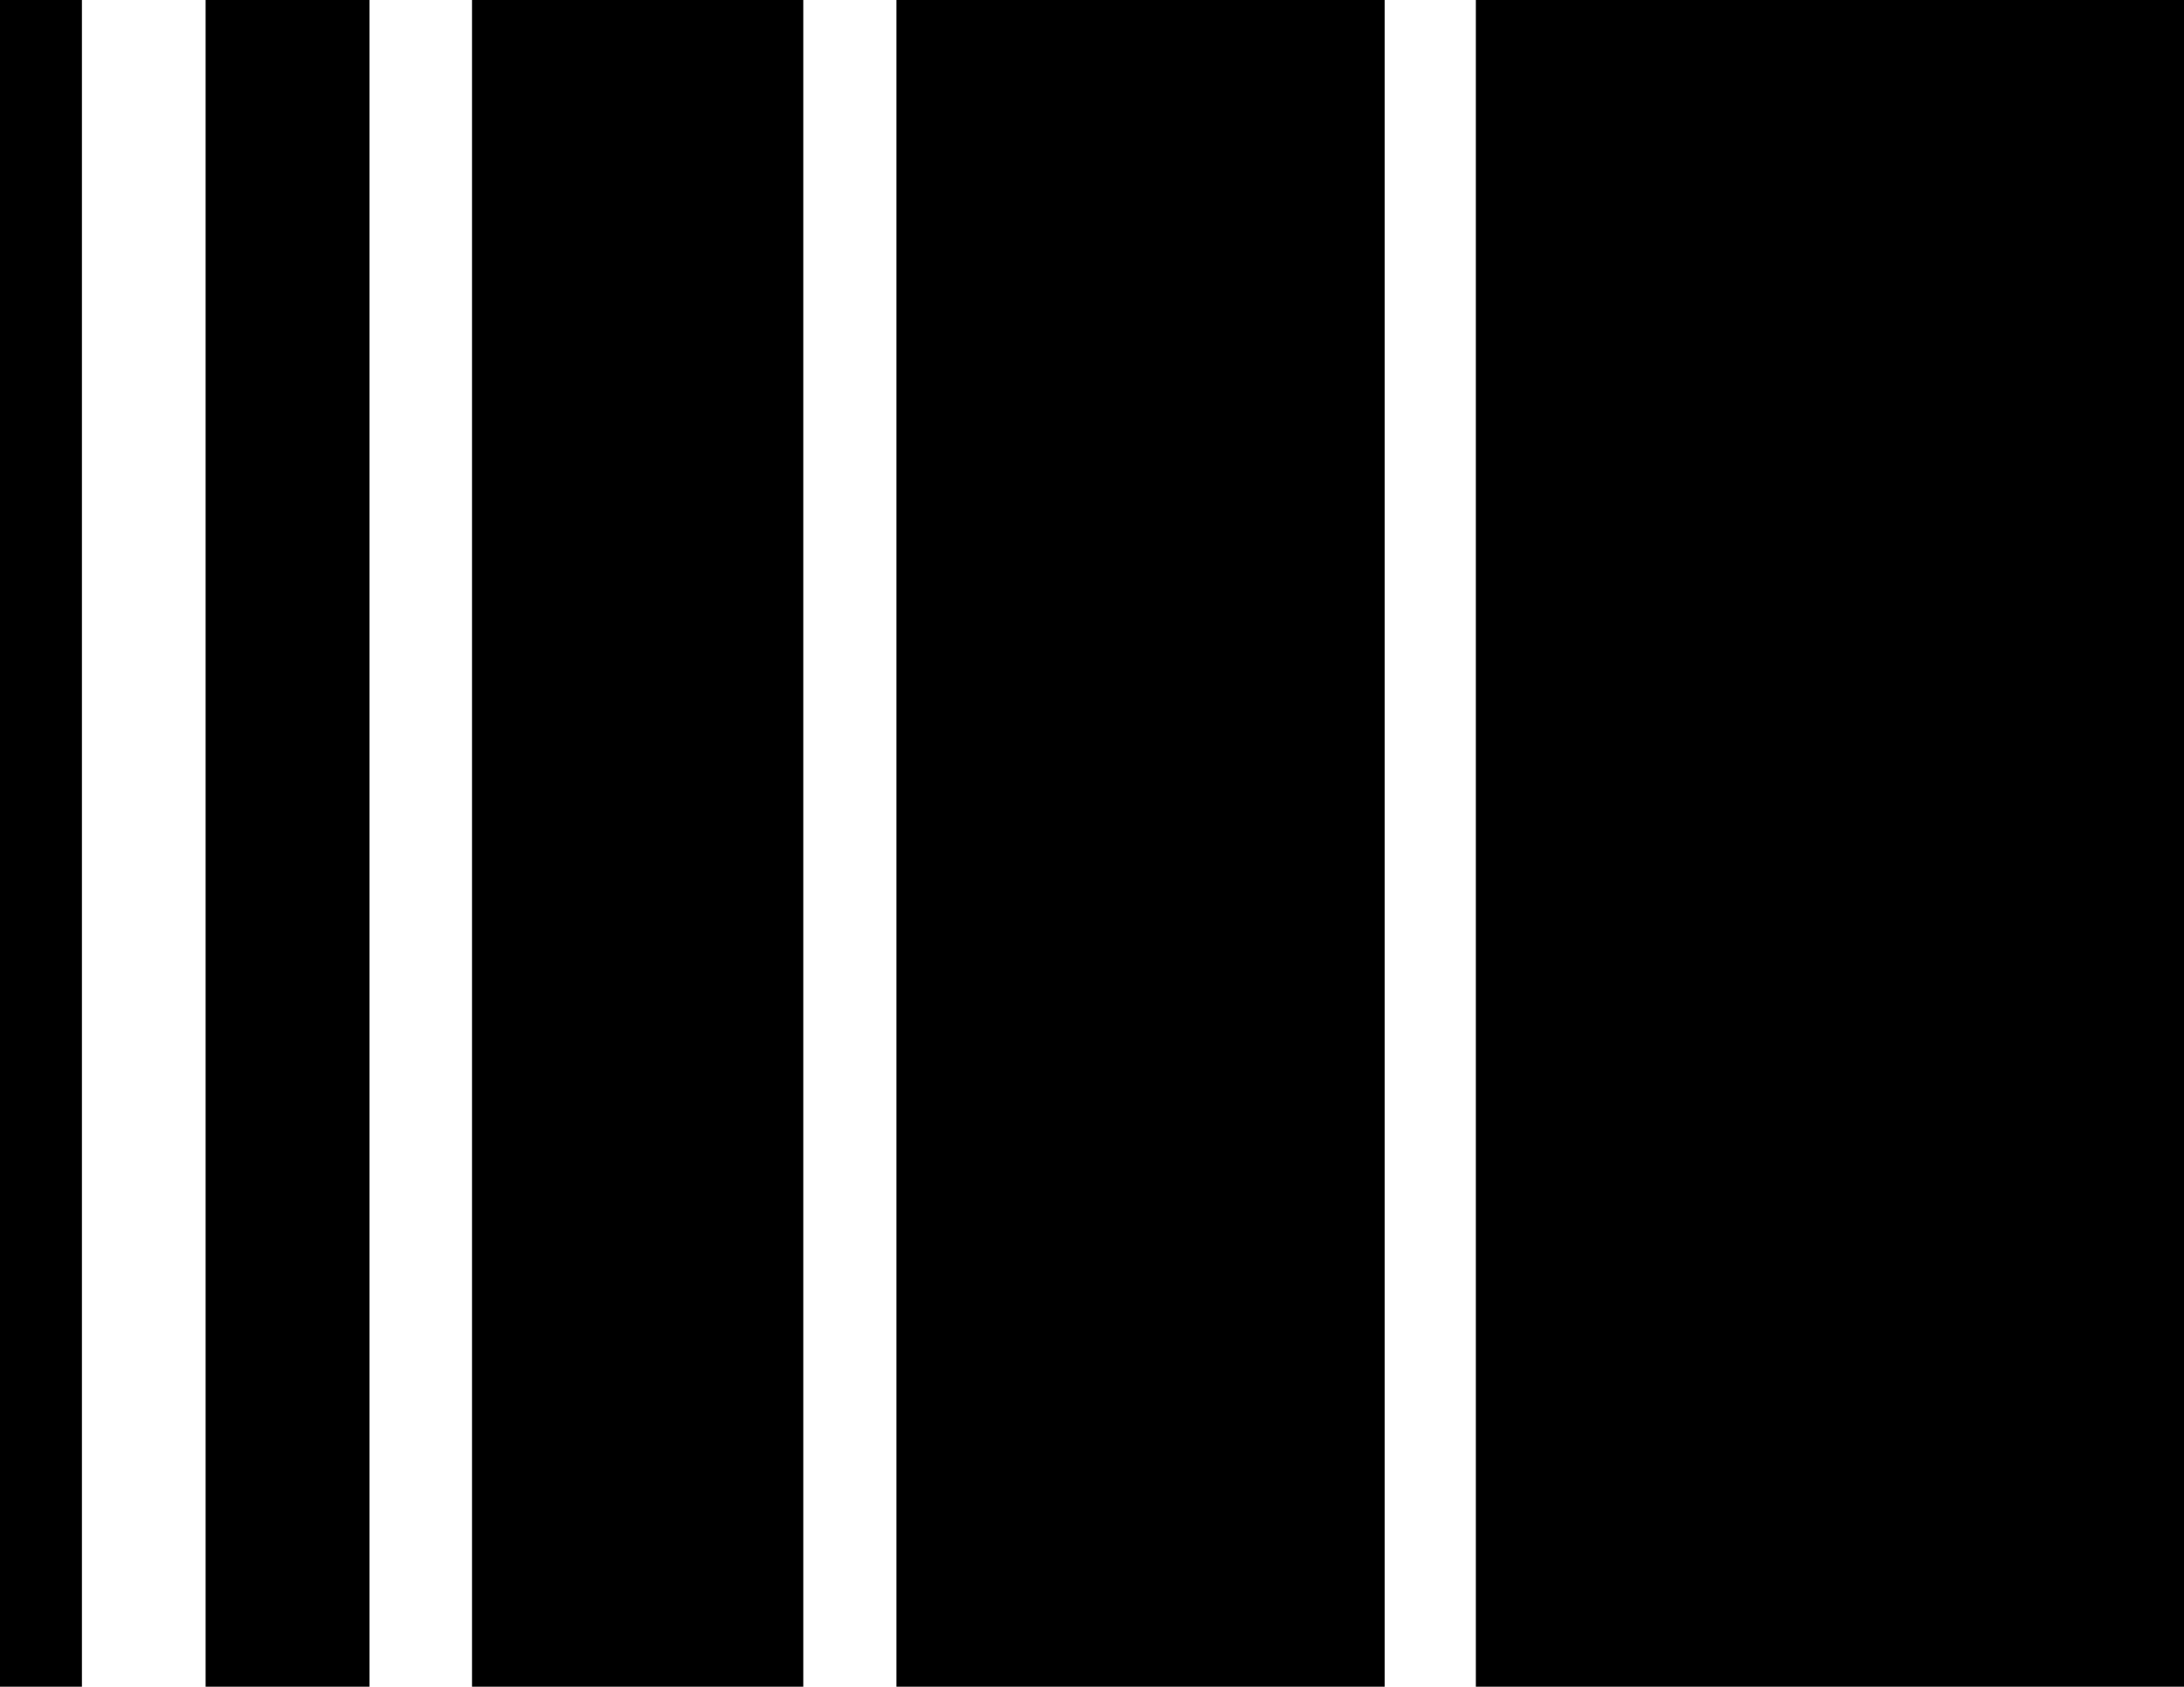 <svg xmlns="http://www.w3.org/2000/svg" viewBox="0 0 176.75 136.5"><g id="Capa_2" data-name="Capa 2"><g id="Capa_2-2" data-name="Capa 2"><rect x="119.44" width="57.31" height="136.5"/><rect x="72.55" width="39.51" height="136.5"/><rect x="38.2" width="26.81" height="136.5"/><rect x="16.64" width="13.26" height="136.5"/><rect width="6.63" height="136.5"/></g></g></svg>